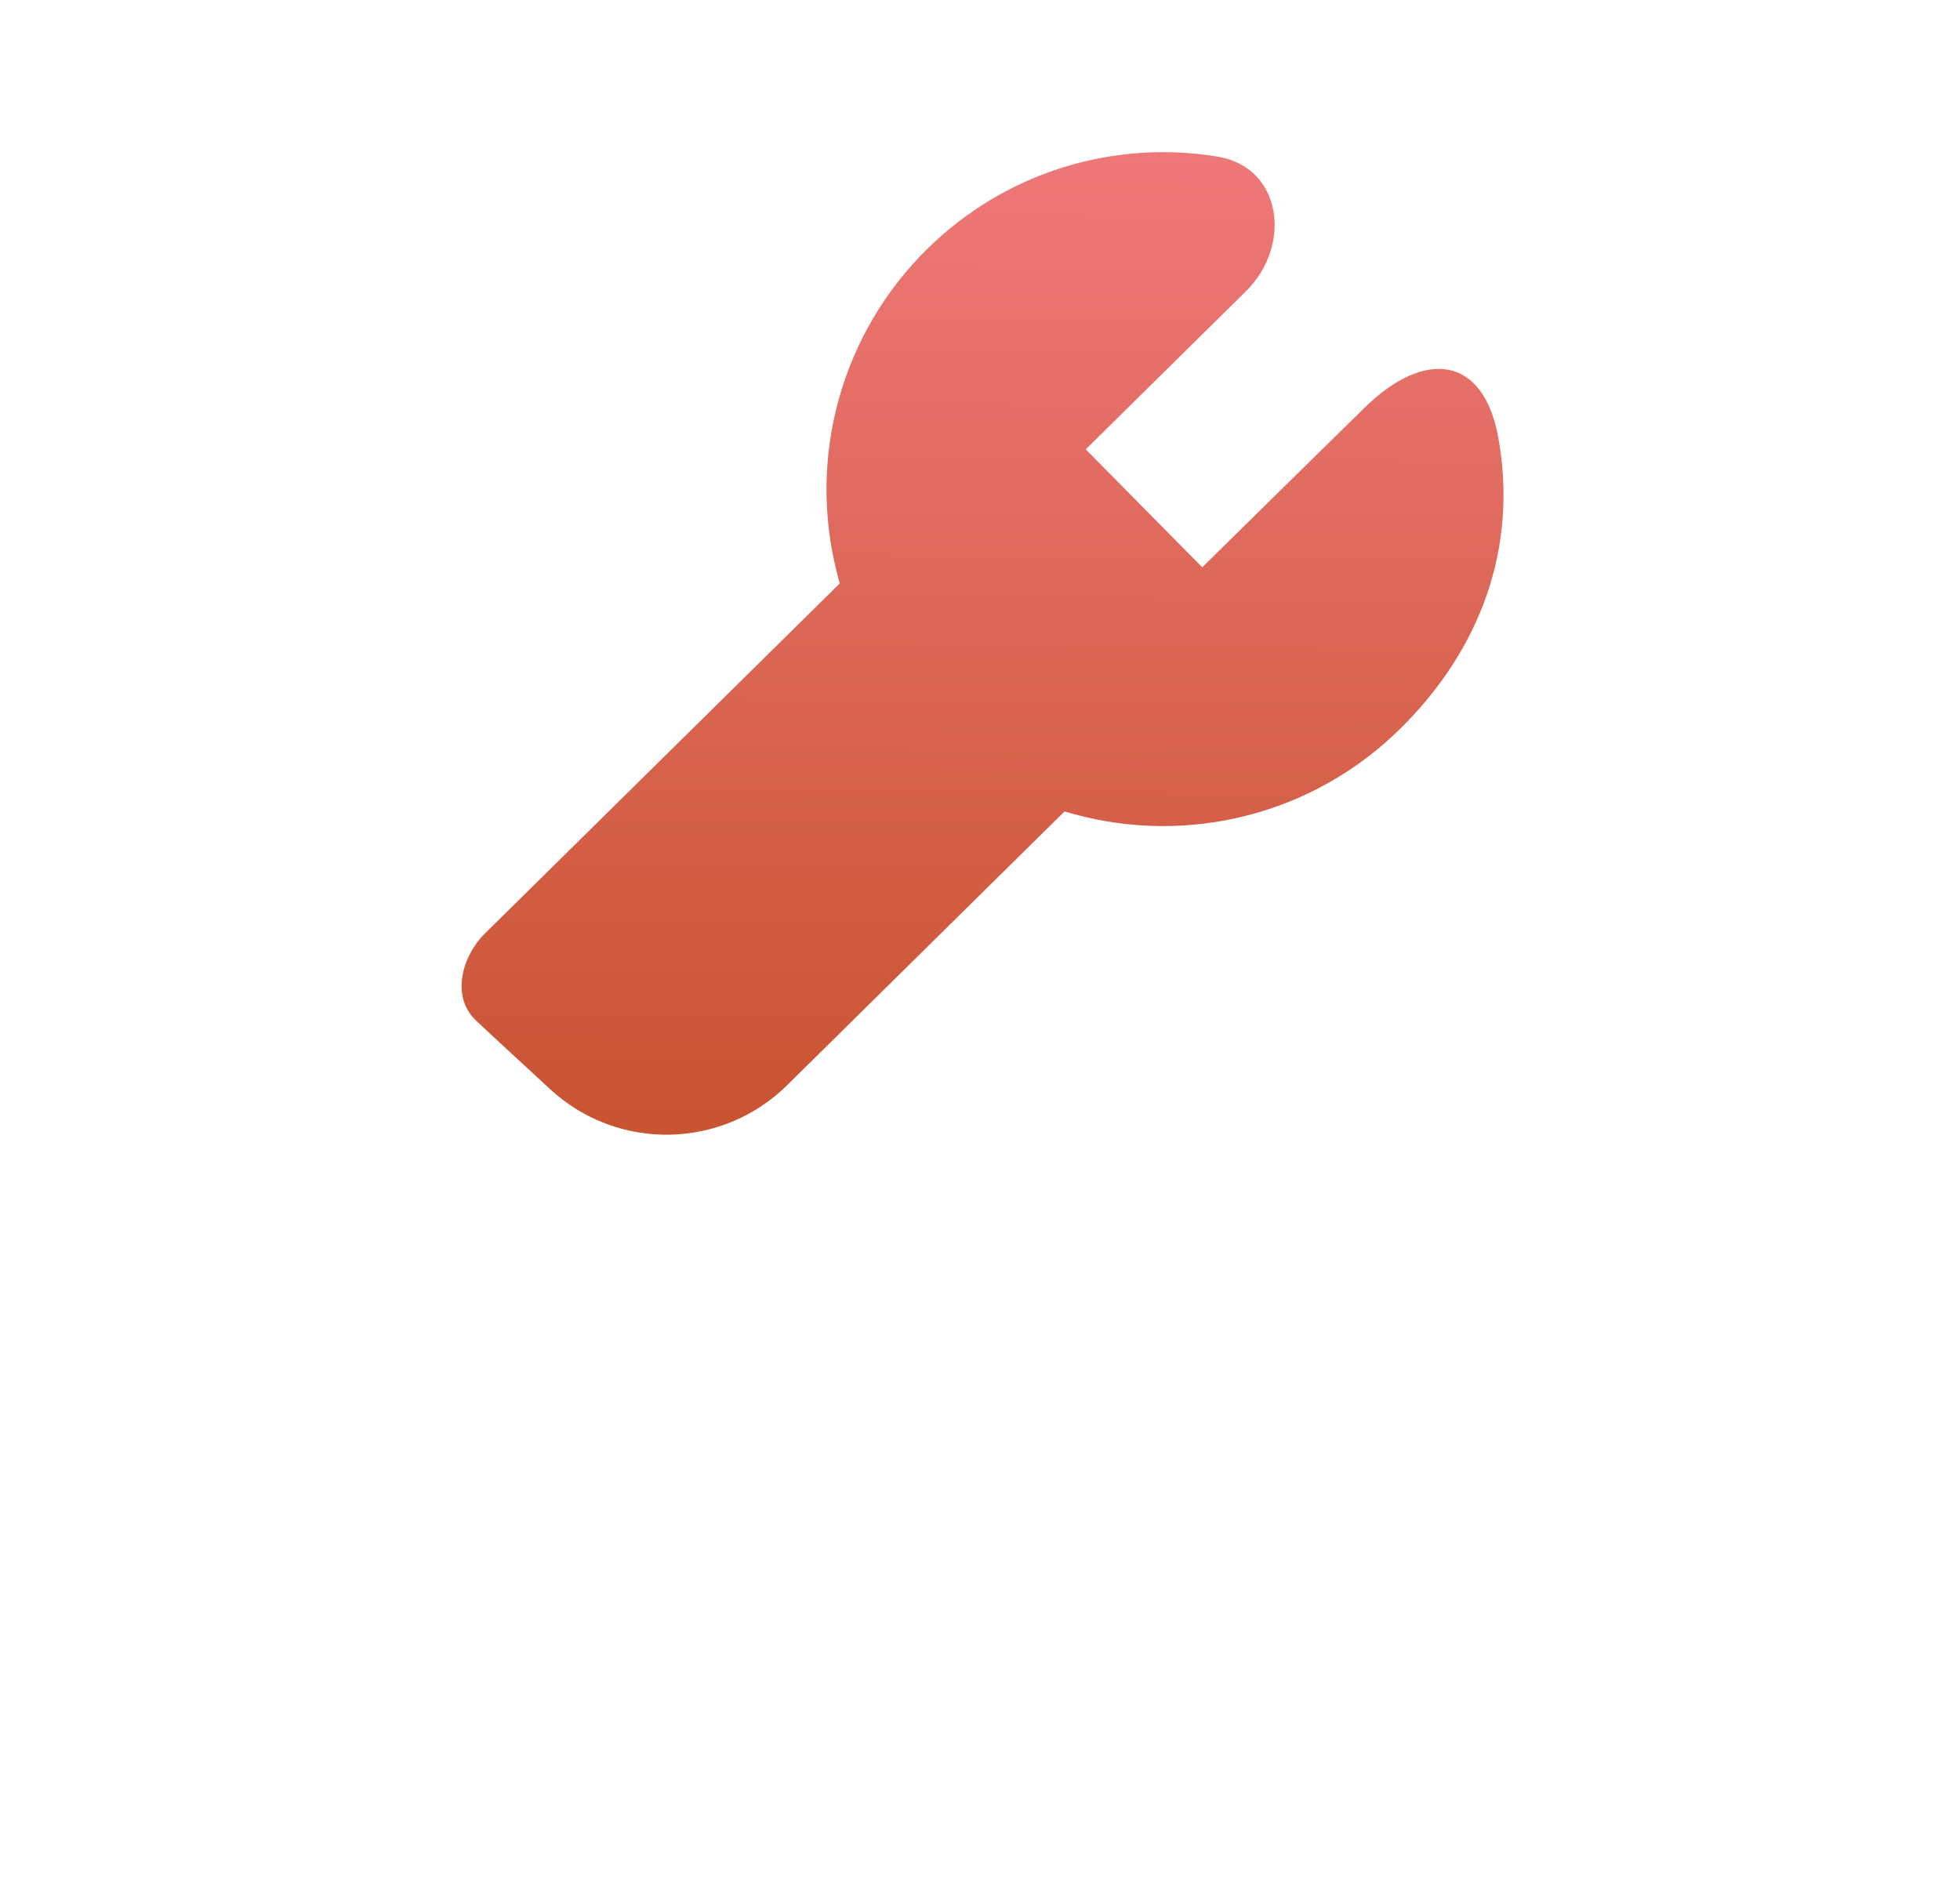 <svg width="147" height="142" viewBox="0 0 147 142" fill="none" xmlns="http://www.w3.org/2000/svg">
<g filter="url(#filter0_dii_2235_2147)">
<path d="M112.376 46.802C111.262 40.611 106.843 40.129 102.351 44.532C99.309 47.513 95.247 51.506 90.167 56.512L81.431 47.661L93.45 35.798C96.926 32.367 96.158 26.51 91.34 25.709C83.583 24.419 75.429 26.819 69.524 32.647C66.364 35.764 64.079 39.658 62.899 43.937C61.718 48.216 61.684 52.73 62.798 57.027L62.98 57.722L36.378 83.971C34.626 85.699 33.87 88.657 35.598 90.408C35.86 90.674 38.386 93.01 41.273 95.671C46.324 100.328 54.143 100.188 59.033 95.362L79.835 74.829L80.528 75.02C89.182 77.387 98.509 75.044 105.014 68.624C111.109 62.615 113.841 54.945 112.376 46.802Z" fill="url(#paint0_linear_2235_2147)"/>
</g>
<defs>
<filter id="filter0_dii_2235_2147" x="0.87" y="0.743" width="145.646" height="141.208" filterUnits="userSpaceOnUse" color-interpolation-filters="sRGB">
<feFlood flood-opacity="0" result="BackgroundImageFix"/>
<feColorMatrix in="SourceAlpha" type="matrix" values="0 0 0 0 0 0 0 0 0 0 0 0 0 0 0 0 0 0 127 0" result="hardAlpha"/>
<feOffset dy="9.125"/>
<feGaussianBlur stdDeviation="16.876"/>
<feColorMatrix type="matrix" values="0 0 0 0 0.892 0 0 0 0 0.676 0 0 0 0 0.257 0 0 0 0.72 0"/>
<feBlend mode="normal" in2="BackgroundImageFix" result="effect1_dropShadow_2235_2147"/>
<feBlend mode="normal" in="SourceGraphic" in2="effect1_dropShadow_2235_2147" result="shape"/>
<feColorMatrix in="SourceAlpha" type="matrix" values="0 0 0 0 0 0 0 0 0 0 0 0 0 0 0 0 0 0 127 0" result="hardAlpha"/>
<feOffset dy="-16.639"/>
<feGaussianBlur stdDeviation="10.198"/>
<feComposite in2="hardAlpha" operator="arithmetic" k2="-1" k3="1"/>
<feColorMatrix type="matrix" values="0 0 0 0 0 0 0 0 0 0 0 0 0 0 0 0 0 0 0.33 0"/>
<feBlend mode="normal" in2="shape" result="effect2_innerShadow_2235_2147"/>
<feColorMatrix in="SourceAlpha" type="matrix" values="0 0 0 0 0 0 0 0 0 0 0 0 0 0 0 0 0 0 127 0" result="hardAlpha"/>
<feOffset dy="-6.441"/>
<feGaussianBlur stdDeviation="2.415"/>
<feComposite in2="hardAlpha" operator="arithmetic" k2="-1" k3="1"/>
<feColorMatrix type="matrix" values="0 0 0 0 1 0 0 0 0 0.871 0 0 0 0 0.871 0 0 0 0.25 0"/>
<feBlend mode="normal" in2="effect2_innerShadow_2235_2147" result="effect3_innerShadow_2235_2147"/>
</filter>
<linearGradient id="paint0_linear_2235_2147" x1="73.38" y1="25.279" x2="72.866" y2="104.128" gradientUnits="userSpaceOnUse">
<stop stop-color="#EE7878"/>
<stop offset="1" stop-color="#C6512C"/>
</linearGradient>
</defs>
</svg>
